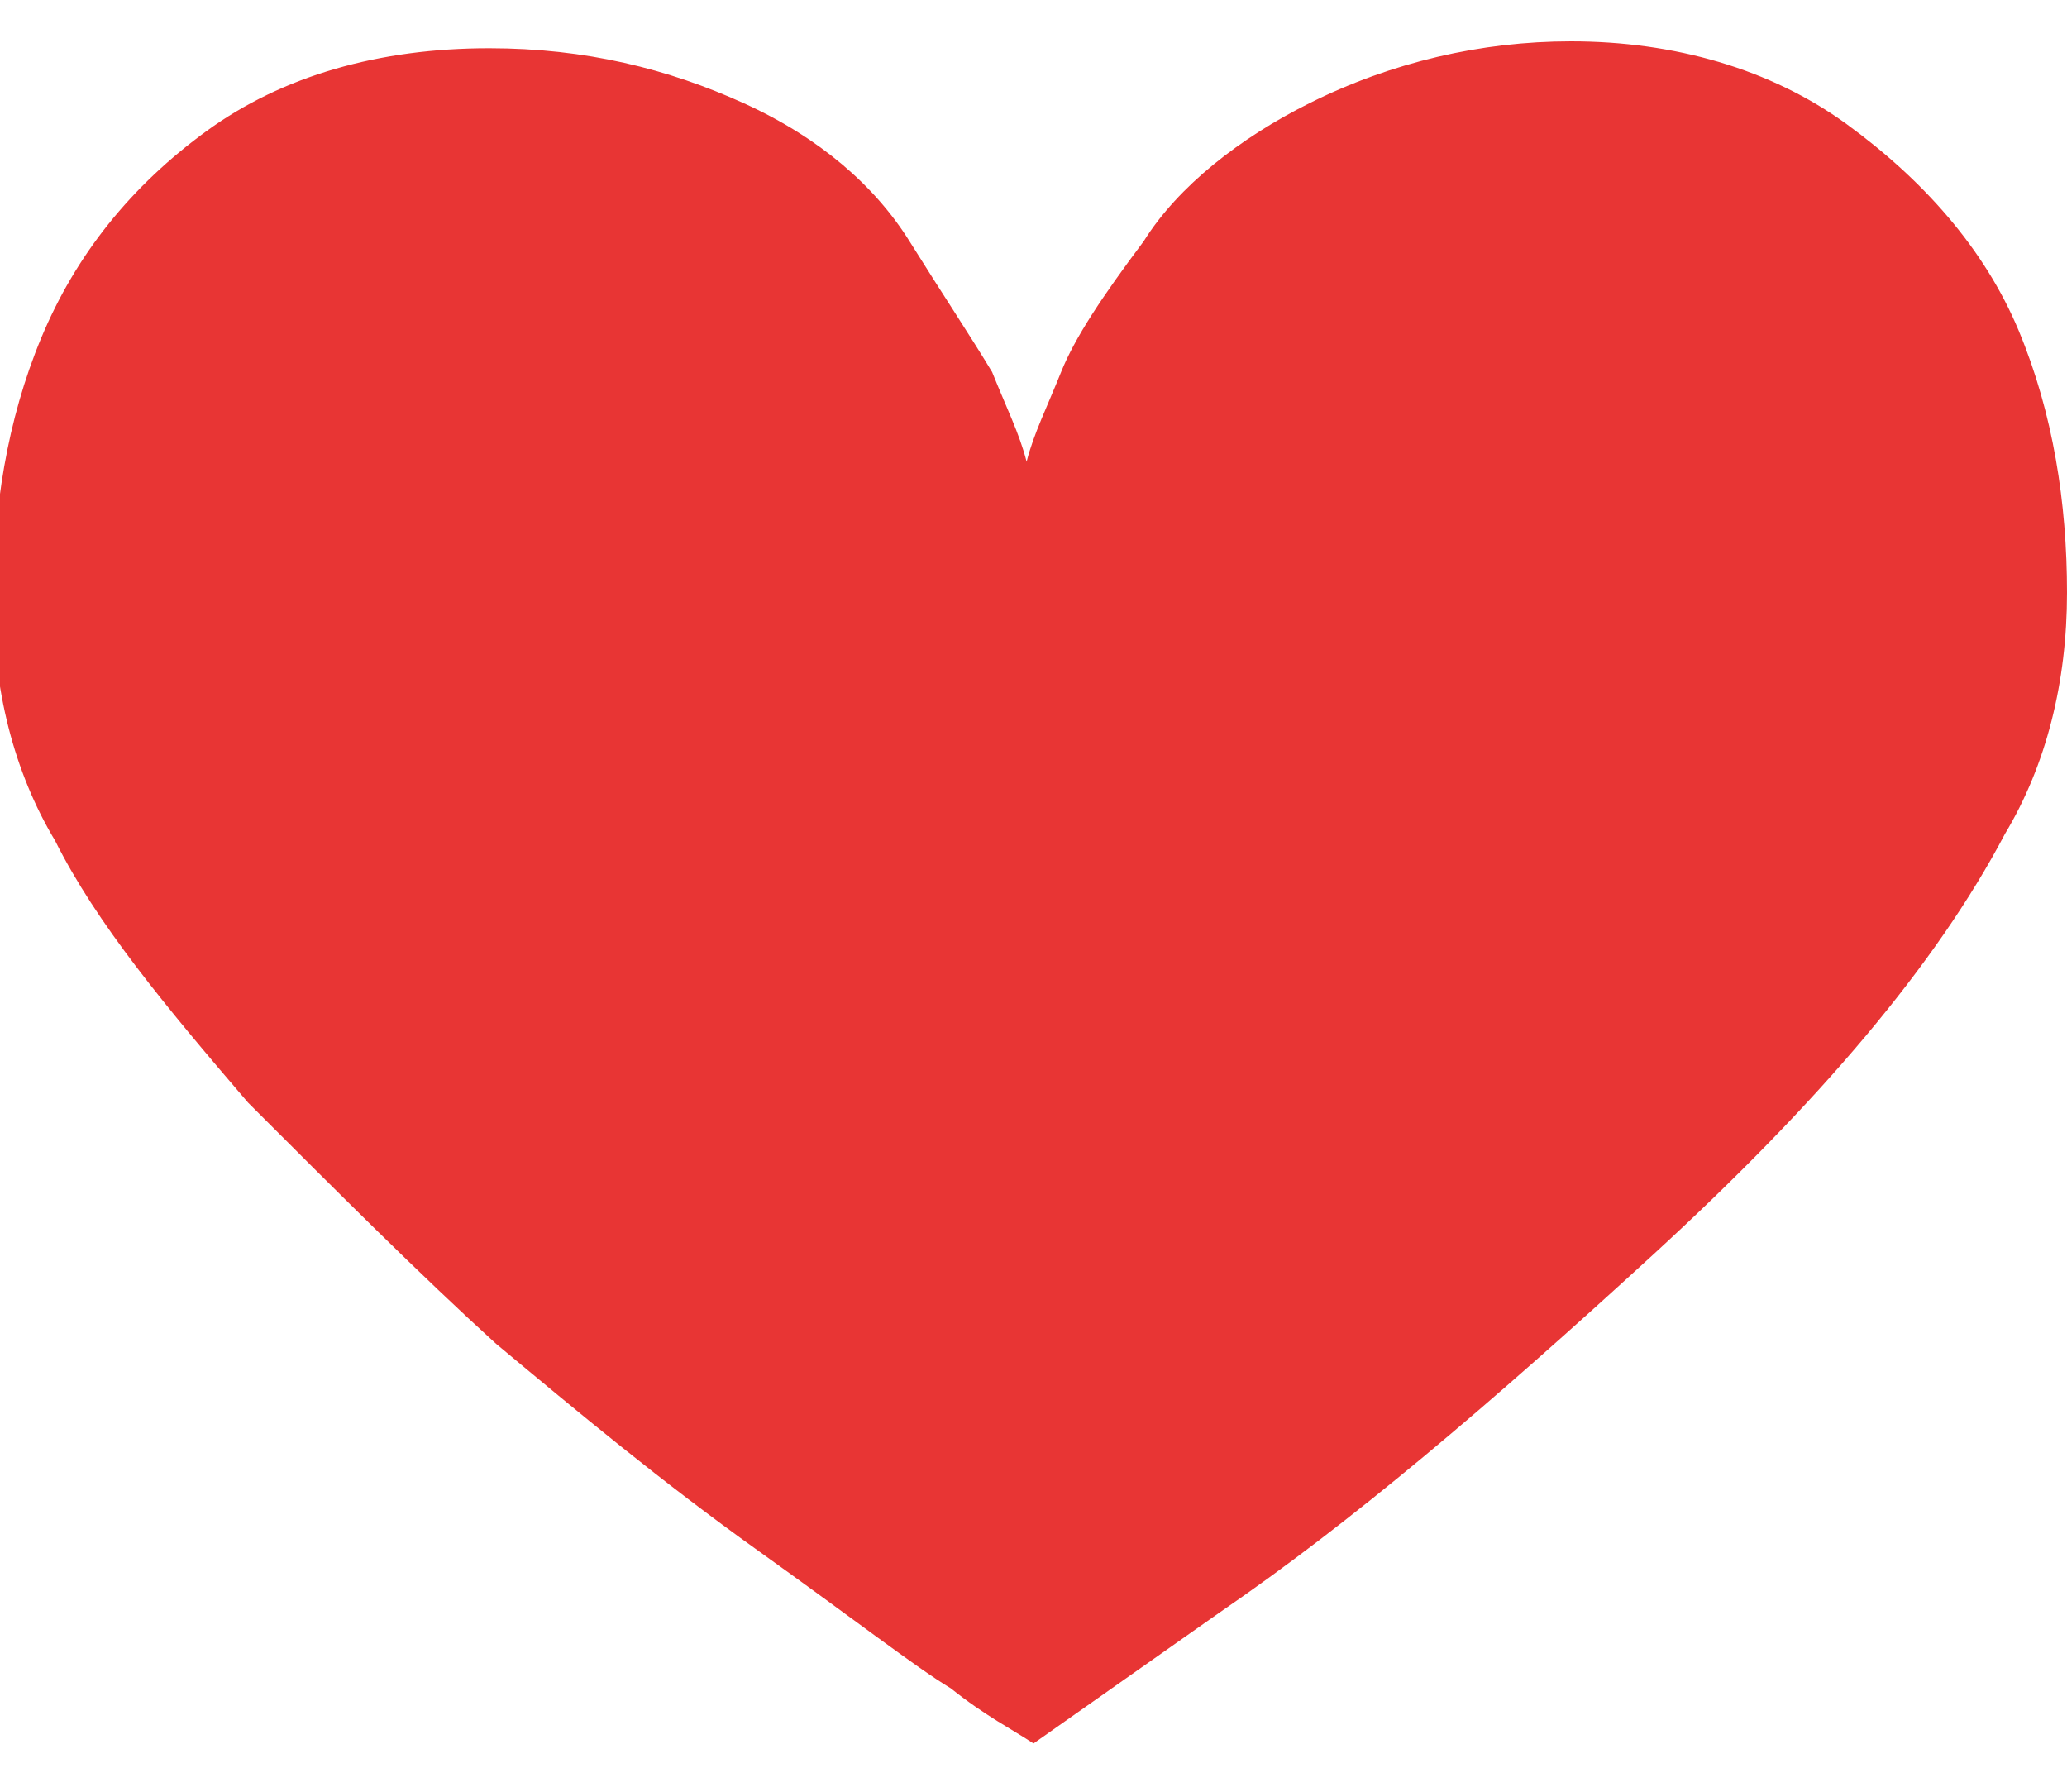 <?xml version="1.0" encoding="utf-8"?>
<!-- Generator: Adobe Illustrator 19.1.0, SVG Export Plug-In . SVG Version: 6.00 Build 0)  -->
<svg version="1.1" id="レイヤー_1" xmlns:sketch="http://www.bohemiancoding.com/sketch/ns"
	 xmlns="http://www.w3.org/2000/svg" xmlns:xlink="http://www.w3.org/1999/xlink" x="0px" y="0px" viewBox="-194 285.3 30 26"
	 style="enable-background:new -194 285.3 30 26;" xml:space="preserve">
<style type="text/css">
	.st0{enable-background:new    ;}
	.st1{fill:#E83534;}
</style>
<g id="Page-1" sketch:type="MSPage">
	<g id="PROTOPAGE" transform="translate(-1195, -137)" sketch:type="MSArtboardGroup">
		<g class="st0">
			<path class="st1" d="M1023.8,422.9c1.5,0,2.9,0.4,4,1.2s2,1.8,2.5,3s0.7,2.5,0.7,3.8s-0.3,2.5-0.9,3.5c-1,1.9-2.7,3.9-5.1,6.1
				c-2.4,2.2-4.4,3.9-6.3,5.2l-2.7,1.9c-0.3-0.2-0.7-0.4-1.2-0.8c-0.5-0.3-1.4-1-2.8-2c-1.4-1-2.6-2-3.8-3c-1.1-1-2.3-2.2-3.6-3.5
				c-1.2-1.4-2.2-2.6-2.8-3.8c-0.6-1-0.9-2.2-0.9-3.5s0.2-2.6,0.7-3.8s1.3-2.2,2.4-3c1.1-0.8,2.5-1.2,4.1-1.2c1.4,0,2.6,0.3,3.7,0.8
				c1.1,0.5,1.9,1.2,2.4,2s0.9,1.4,1.2,1.9c0.2,0.5,0.4,0.9,0.5,1.3c0.1-0.4,0.3-0.8,0.5-1.3s0.6-1.1,1.2-1.9c0.5-0.8,1.4-1.5,2.4-2
				C1021.2,423.2,1022.5,422.9,1023.8,422.9z"/>
		</g>
	</g>
</g>
</svg>
